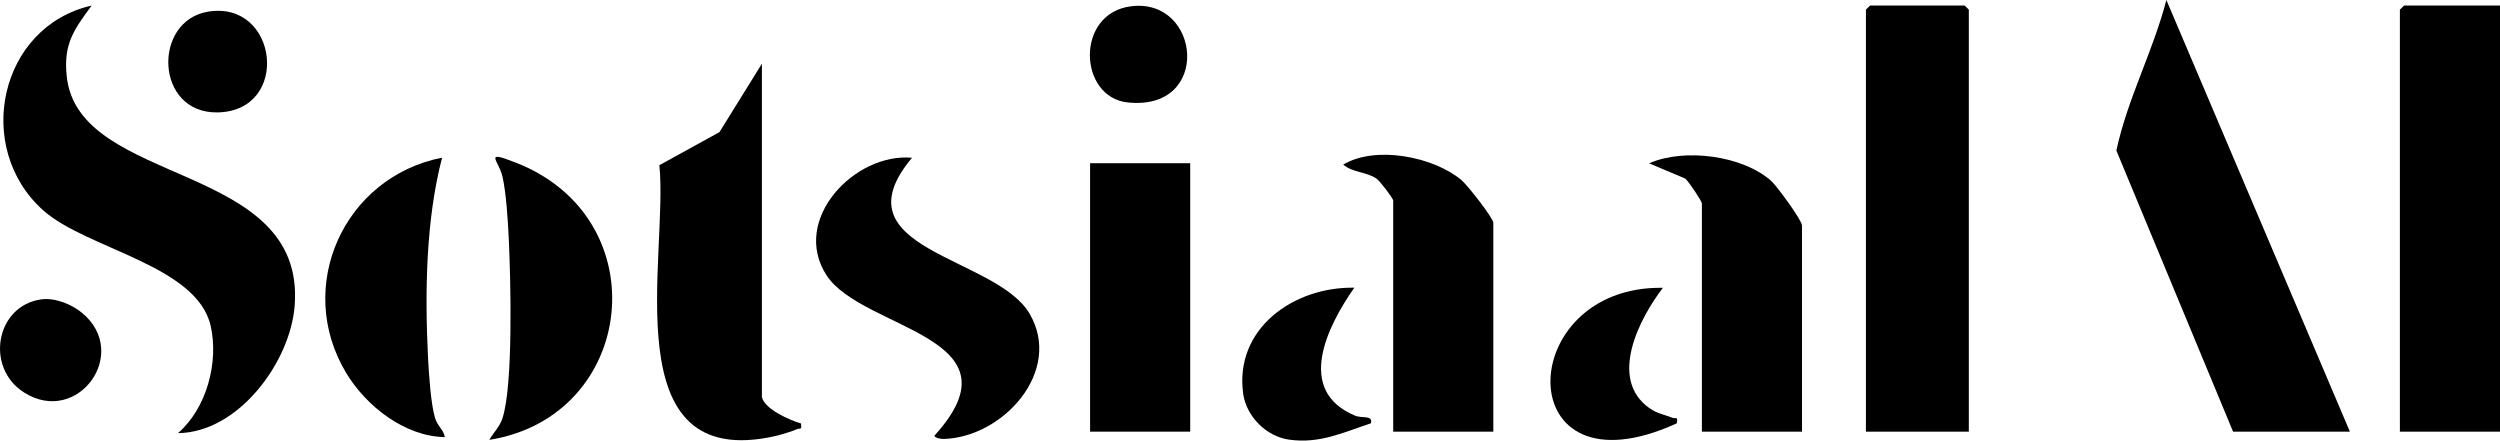 <?xml version="1.0" encoding="UTF-8"?>
<svg id="Layer_1" data-name="Layer 1" xmlns="http://www.w3.org/2000/svg" viewBox="0 0 215.51 37.98">
  <polygon points="169.72 37.21 160.85 37.21 160.85 .83 161.21 .48 169.36 .48 169.72 .83 169.72 37.21"/>
  <polygon points="215.51 .48 215.51 37.21 206.88 37.21 206.88 .83 207.24 .48 215.51 .48"/>
  <path d="M202.57,37.21h-10.07l-10.06-24.23c.94-4.43,3.17-8.57,4.31-12.98l15.82,37.21Z"/>
  <path d="M7.9.48c-1.54,2.09-2.44,3.32-2.15,6.08.98,9.59,20.64,7.3,19.65,19.8-.38,4.87-4.85,10.92-10.06,10.98,2.48-2.14,3.53-6.12,2.82-9.25-1.2-5.25-10.7-6.62-14.44-9.96C-2.31,12.73-.06,2.28,7.9.48Z"/>
  <path d="M65.68,34.23c.23,1.04,2.39,1.99,3.36,2.27.1.61-.05.37-.34.5-.41.18-1.36.47-1.82.58-14.13,3.22-9.24-15.48-10.04-23.34l5.18-2.85,3.66-5.9v28.74Z"/>
  <rect x="93.97" y="14.07" width="8.63" height="23.14"/>
  <path d="M128.73,37.21h-8.63v-19.92c0-.19-1.15-1.7-1.45-1.9-.85-.58-2.07-.52-2.86-1.2,2.78-1.67,7.76-.69,10.18,1.32.51.42,2.76,3.29,2.76,3.69v18.01Z"/>
  <path d="M155.34,37.21h-8.63v-19.68c0-.18-1.17-1.94-1.44-2.14l-3.11-1.31c3.02-1.34,8.1-.68,10.55,1.54.49.45,2.63,3.37,2.63,3.82v17.77Z"/>
  <path d="M78.62,13.6c-6.67,7.96,7.18,8.46,10.12,13.42s-2.29,10.7-7.41,10.82c-.21,0-.69-.07-.79-.27,7.88-8.64-6.25-9.09-9.31-13.87s2.45-10.55,7.39-10.1Z"/>
  <path d="M42.18,37.92c.36-.63.9-1.14,1.13-1.85.95-2.86.71-12.09.55-15.45-.07-1.49-.22-4.02-.55-5.42s-1.69-2.3,1.18-1.17c12.31,4.82,10.37,21.88-2.32,23.89Z"/>
  <path d="M38.35,37.68c-3.45-.05-6.77-2.66-8.49-5.5-4.51-7.46-.22-16.92,8.25-18.59-1.41,5.42-1.49,11.68-1.21,17.3.07,1.33.24,3.94.6,5.13.23.75.72.98.85,1.66Z"/>
  <path d="M143.35,24.81c-2.03,2.64-4.72,7.84-1.18,10.36.7.5,1.31.57,2.03.85.28.11.45-.18.35.47-14.51,6.64-14.14-11.89-1.2-11.68Z"/>
  <path d="M116.74,24.81c-2.31,3.3-5.11,8.86.07,11.02.62.26,1.55-.08,1.37.66-2.41.79-4.4,1.78-7.05,1.41-1.96-.27-3.68-1.99-3.96-3.94-.79-5.64,4.36-9.25,9.57-9.16Z"/>
  <path d="M3.53,25.81c1.18-.17,2.62.4,3.53,1.15,4.23,3.47-.37,9.81-4.99,6.87-3.36-2.13-2.45-7.45,1.46-8.02Z"/>
  <path d="M17.91,1.01c6.08-1.03,7.19,8.55.86,8.68-5.41.11-5.64-7.87-.86-8.68Z"/>
  <path d="M97.51.54c6.01-.75,6.97,9.06-.3,8.29-4.25-.45-4.54-7.69.3-8.29Z"/>
</svg>